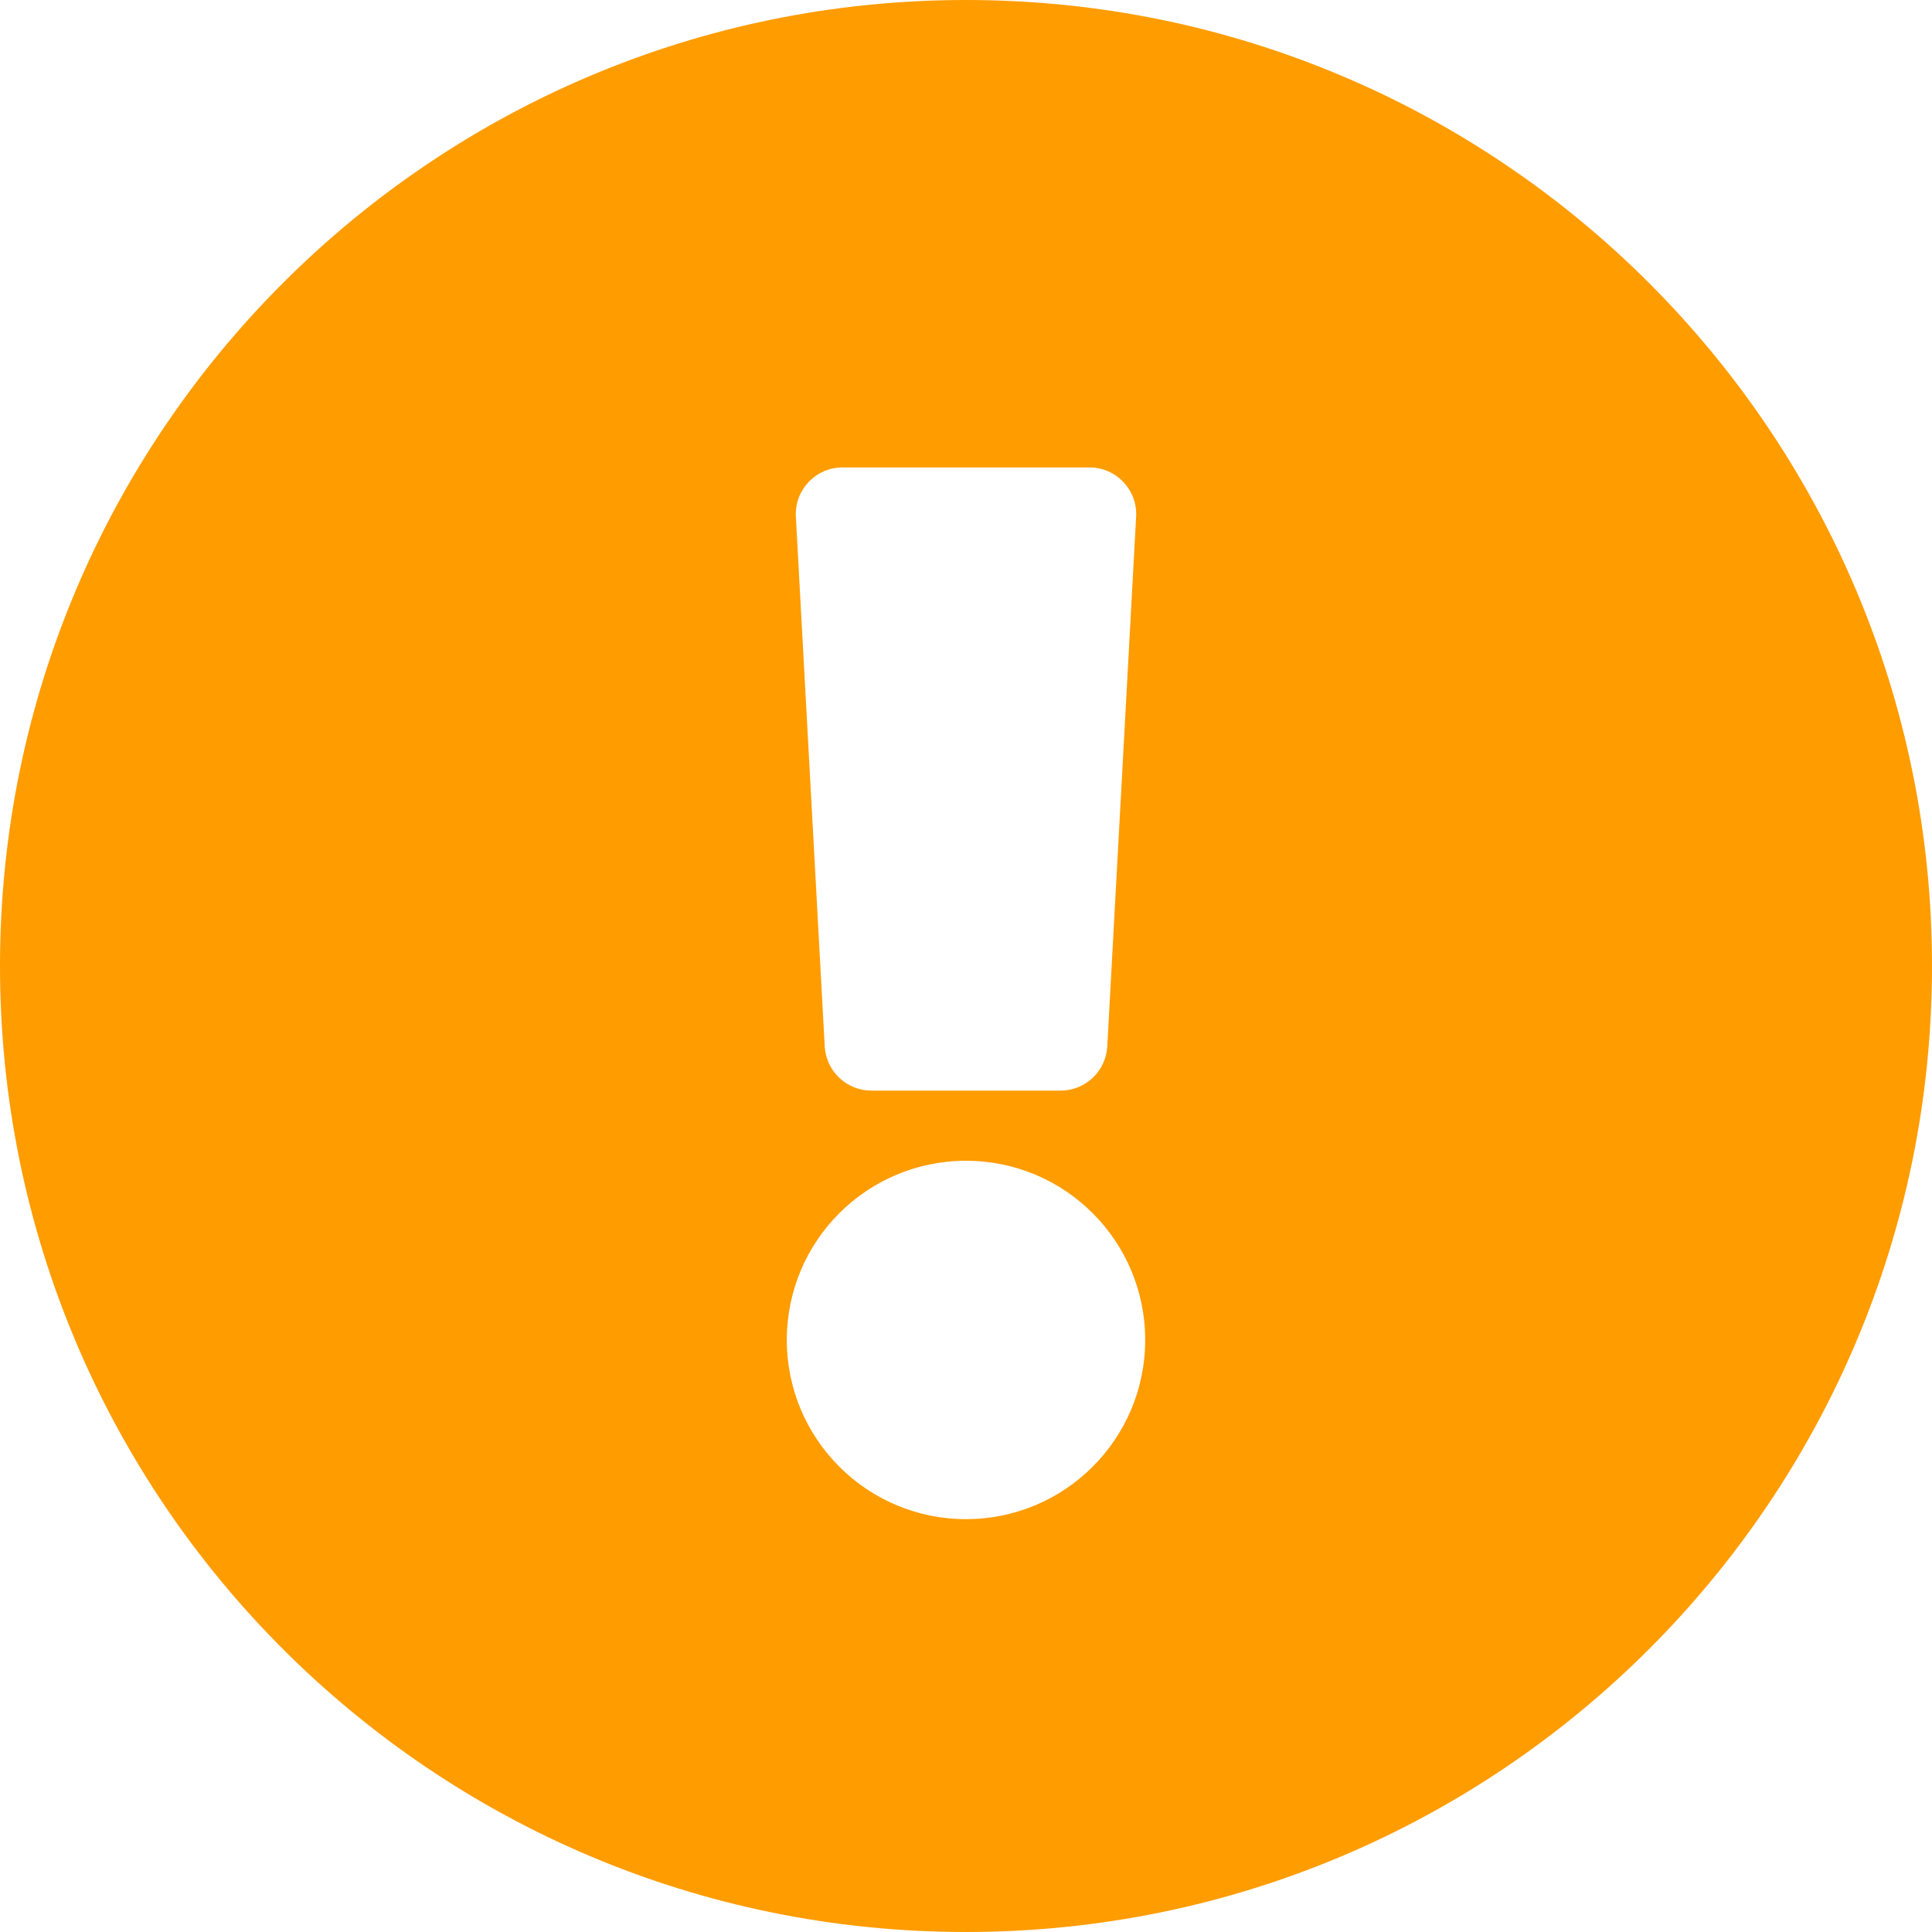 ﻿<?xml version="1.0" encoding="utf-8"?>
<svg version="1.1" xmlns:xlink="http://www.w3.org/1999/xlink" width="16px" height="16px" xmlns="http://www.w3.org/2000/svg">
  <g transform="matrix(1 0 0 1 -47 -162 )">
    <path d="M 8 0  C 12.418 0  16 3.583  16 8  C 16 12.419  12.418 16  8 16  C 3.582 16  0 12.419  0 8  C 0 3.583  3.582 0  8 0  Z M 9.484 11.097  C 9.484 10.277  8.82 9.613  8 9.613  C 7.18 9.613  6.516 10.277  6.516 11.097  C 6.516 11.916  7.18 12.581  8 12.581  C 8.82 12.581  9.484 11.916  9.484 11.097  Z M 6.978 3.871  C 6.756 3.871  6.579 4.057  6.591 4.279  L 6.83 8.666  C 6.842 8.872  7.011 9.032  7.217 9.032  L 8.783 9.032  C 8.989 9.032  9.158 8.872  9.17 8.666  L 9.409 4.279  C 9.421 4.057  9.244 3.871  9.022 3.871  L 6.978 3.871  Z " fill-rule="nonzero" fill="#ff9c00" stroke="none" transform="matrix(1 0 0 1 47 162 )" />
  </g>
</svg>